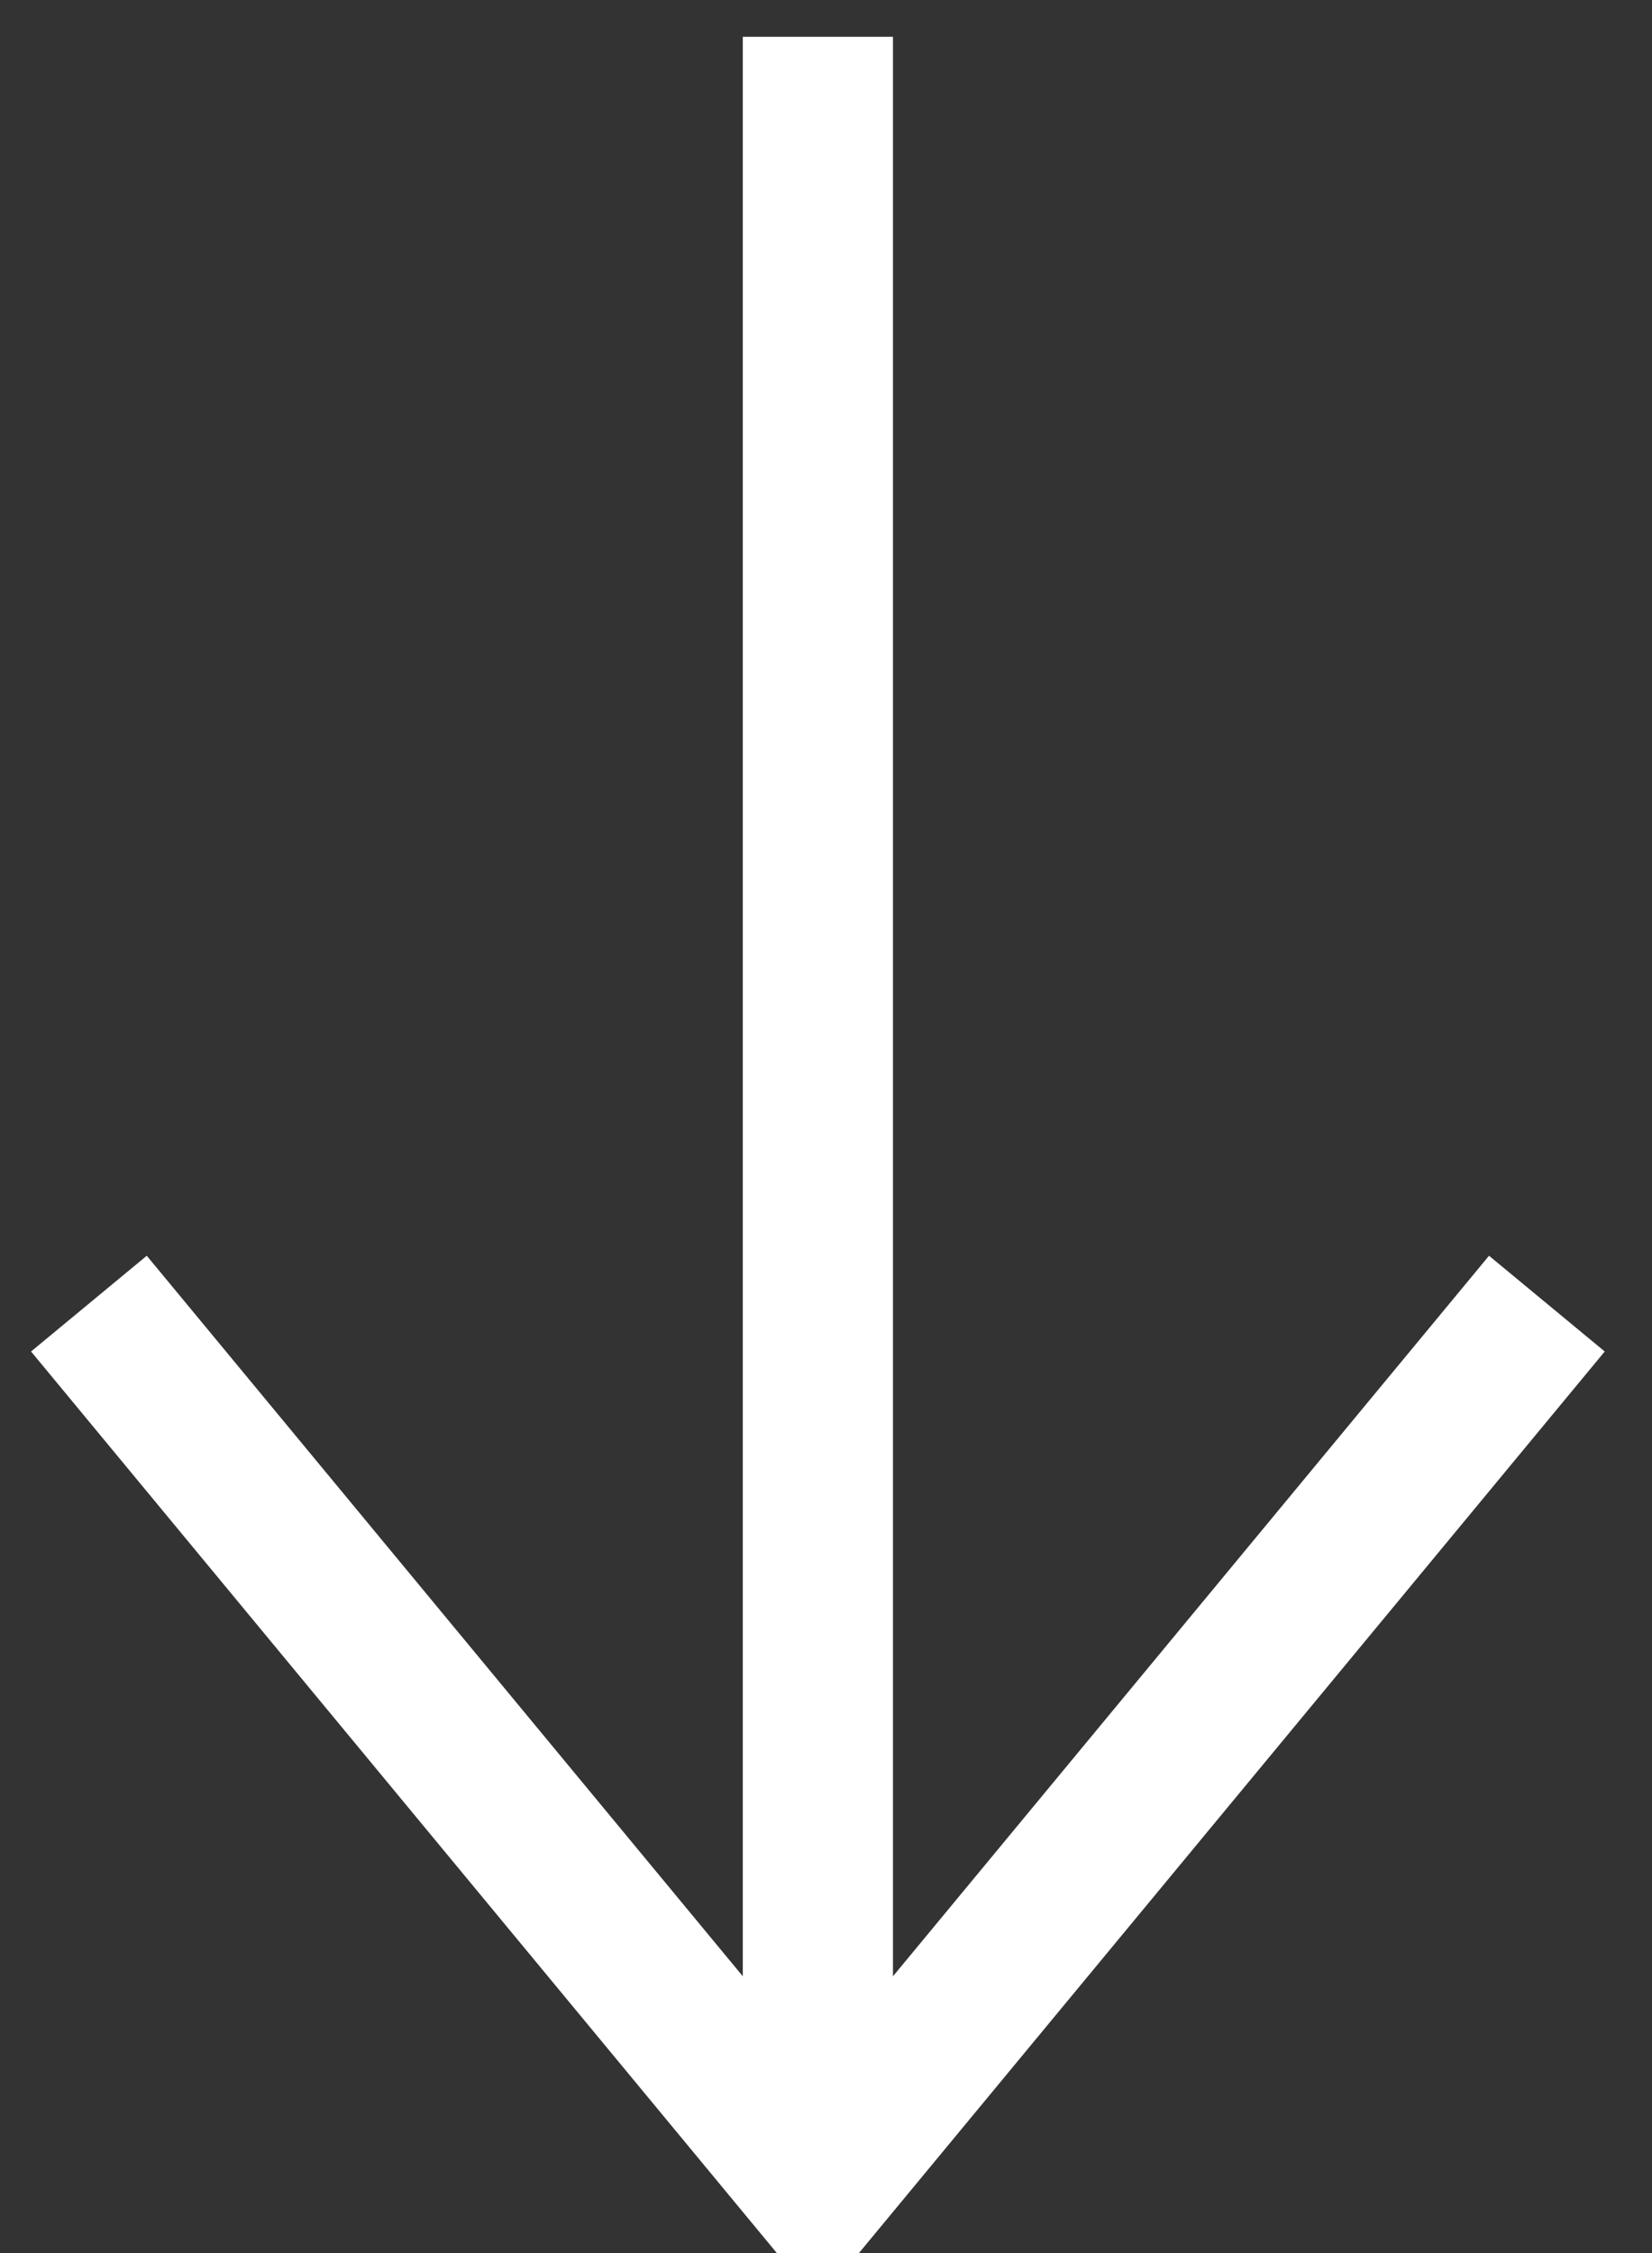 <?xml version="1.0" encoding="UTF-8"?>
<svg width="11px" height="15px" viewBox="0 0 11 15" version="1.1" xmlns="http://www.w3.org/2000/svg" xmlns:xlink="http://www.w3.org/1999/xlink" xmlns:sketch="http://www.bohemiancoding.com/sketch/ns">
    <rect x="0" y="0" width="11" height="15" fill="#333333" stroke="none"/>
    <!-- Generator: Sketch 3.3.3 (12072) - http://www.bohemiancoding.com/sketch -->
    <title>Group 3098</title>
    <desc>Created with Sketch.</desc>
    <defs></defs>
    <g id="Page-1" stroke="none" stroke-width="1" fill="none" fill-rule="evenodd" sketch:type="MSPage">
        <g id="Our-Story" sketch:type="MSLayerGroup" transform="translate(-1446, -6594)" stroke="#FFFFFF">
            <g id="Group-3098" transform="translate(1446, 6594)" sketch:type="MSShapeGroup">
                <path d="M10.3,8.679 L5.446,14.546 L0.592,8.679" id="Stroke-3094"></path>
                <path d="M5.446,14.546 L5.446,0.245" id="Stroke-3096"></path>
            </g>
        </g>
    </g>
</svg>